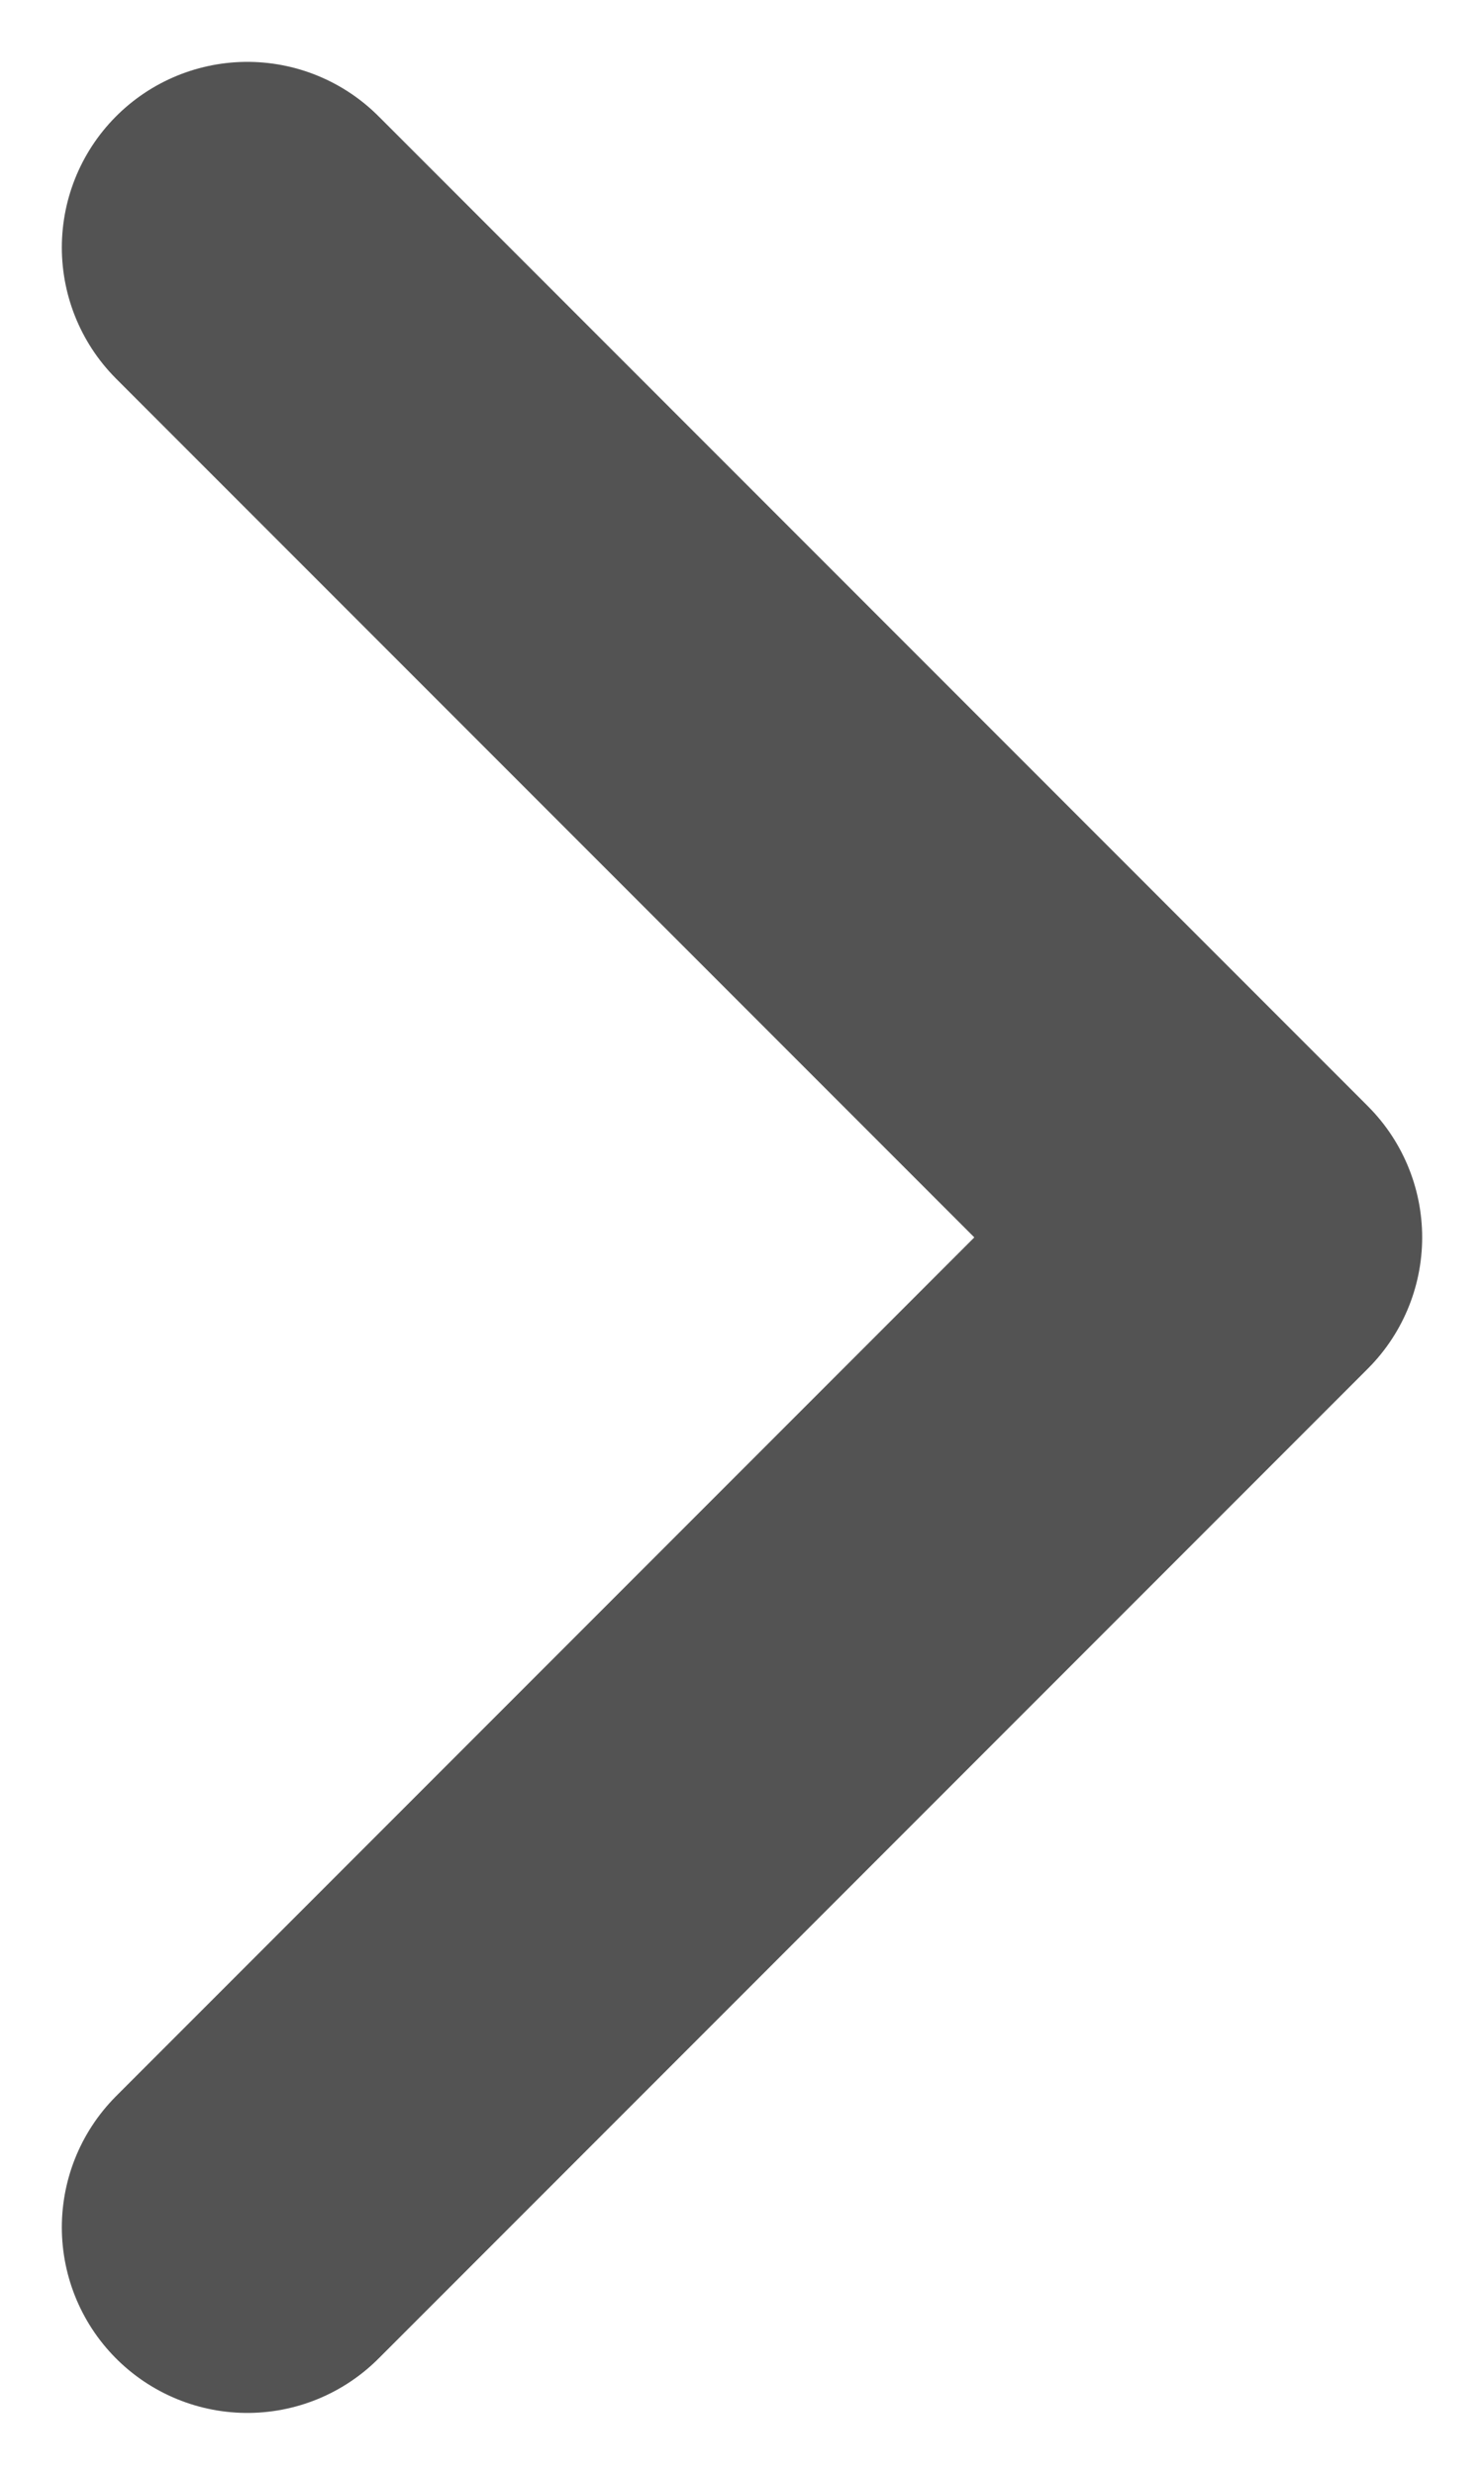 <svg width="6" height="10" viewBox="0 0 6 10" fill="none" xmlns="http://www.w3.org/2000/svg">
<path d="M1 1L5 5L1 9" stroke="#535353" stroke-width="1.5" stroke-linecap="round" stroke-linejoin="round"/>
</svg>
